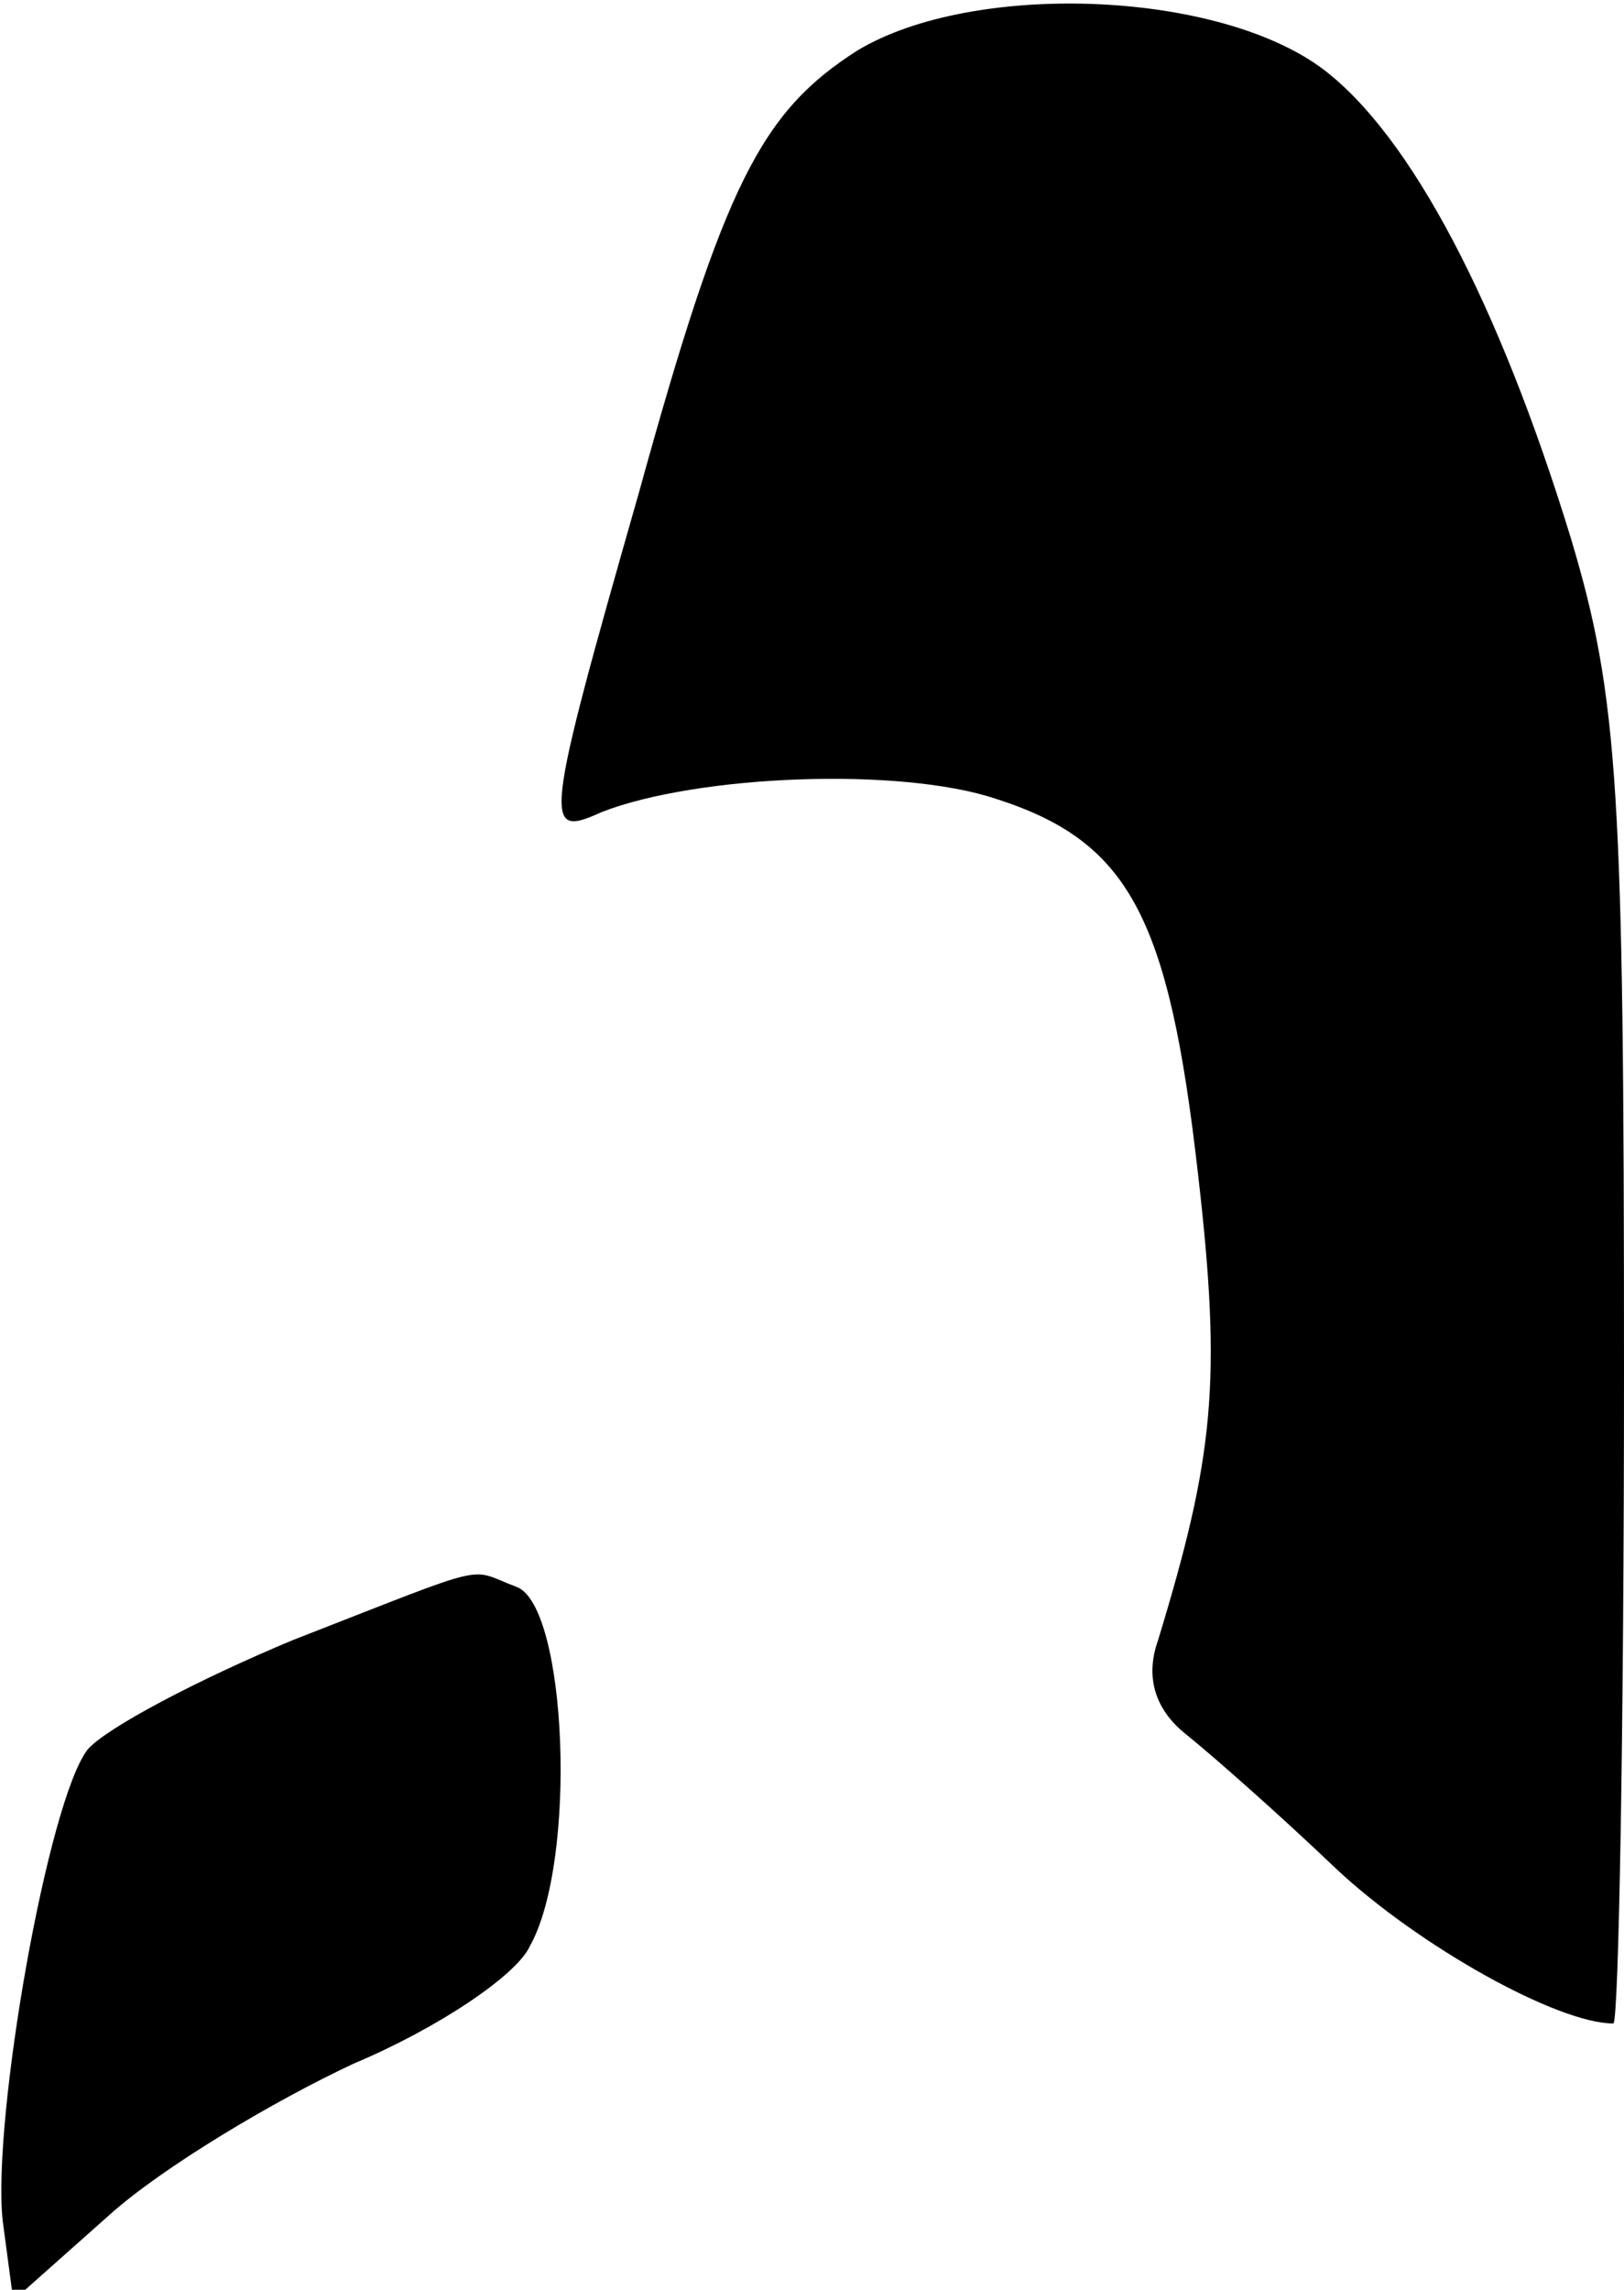 <?xml version="1.0" standalone="no"?>
<!DOCTYPE svg PUBLIC "-//W3C//DTD SVG 20010904//EN"
 "http://www.w3.org/TR/2001/REC-SVG-20010904/DTD/svg10.dtd">
<svg version="1.0" xmlns="http://www.w3.org/2000/svg"
 width="61pt" height="86pt" viewBox="0 0 61 86"
 preserveAspectRatio="xMidYMid meet">
<g transform="translate(0,86) scale(0.1,-0.1)"
fill="#000000" stroke="none">
<path fill="#000000" stroke="none" d="M322 841 c-36 -23 -50 -50 -82 -166
-36 -126 -36 -130 -14 -120 36 14 112 17 148 5 50 -16 65 -44 76 -141 9 -78 6
-106 -15 -175 -5 -14 -1 -26 10 -35 10 -8 35 -30 57 -51 31 -29 83 -58 104
-58 2 0 4 110 4 245 0 218 -2 253 -20 313 -27 88 -60 151 -93 176 -40 30 -132
33 -175 7z"/>
<path fill="#000000" stroke="none" d="M110 244 c-36 -15 -70 -33 -77 -41 -15
-19 -36 -139 -32 -177 l4 -30 36 32 c20 18 62 43 92 57 31 13 61 33 66 44 18
32 14 128 -5 135 -19 7 -7 10 -84 -20z"/>
</g>
</svg>
